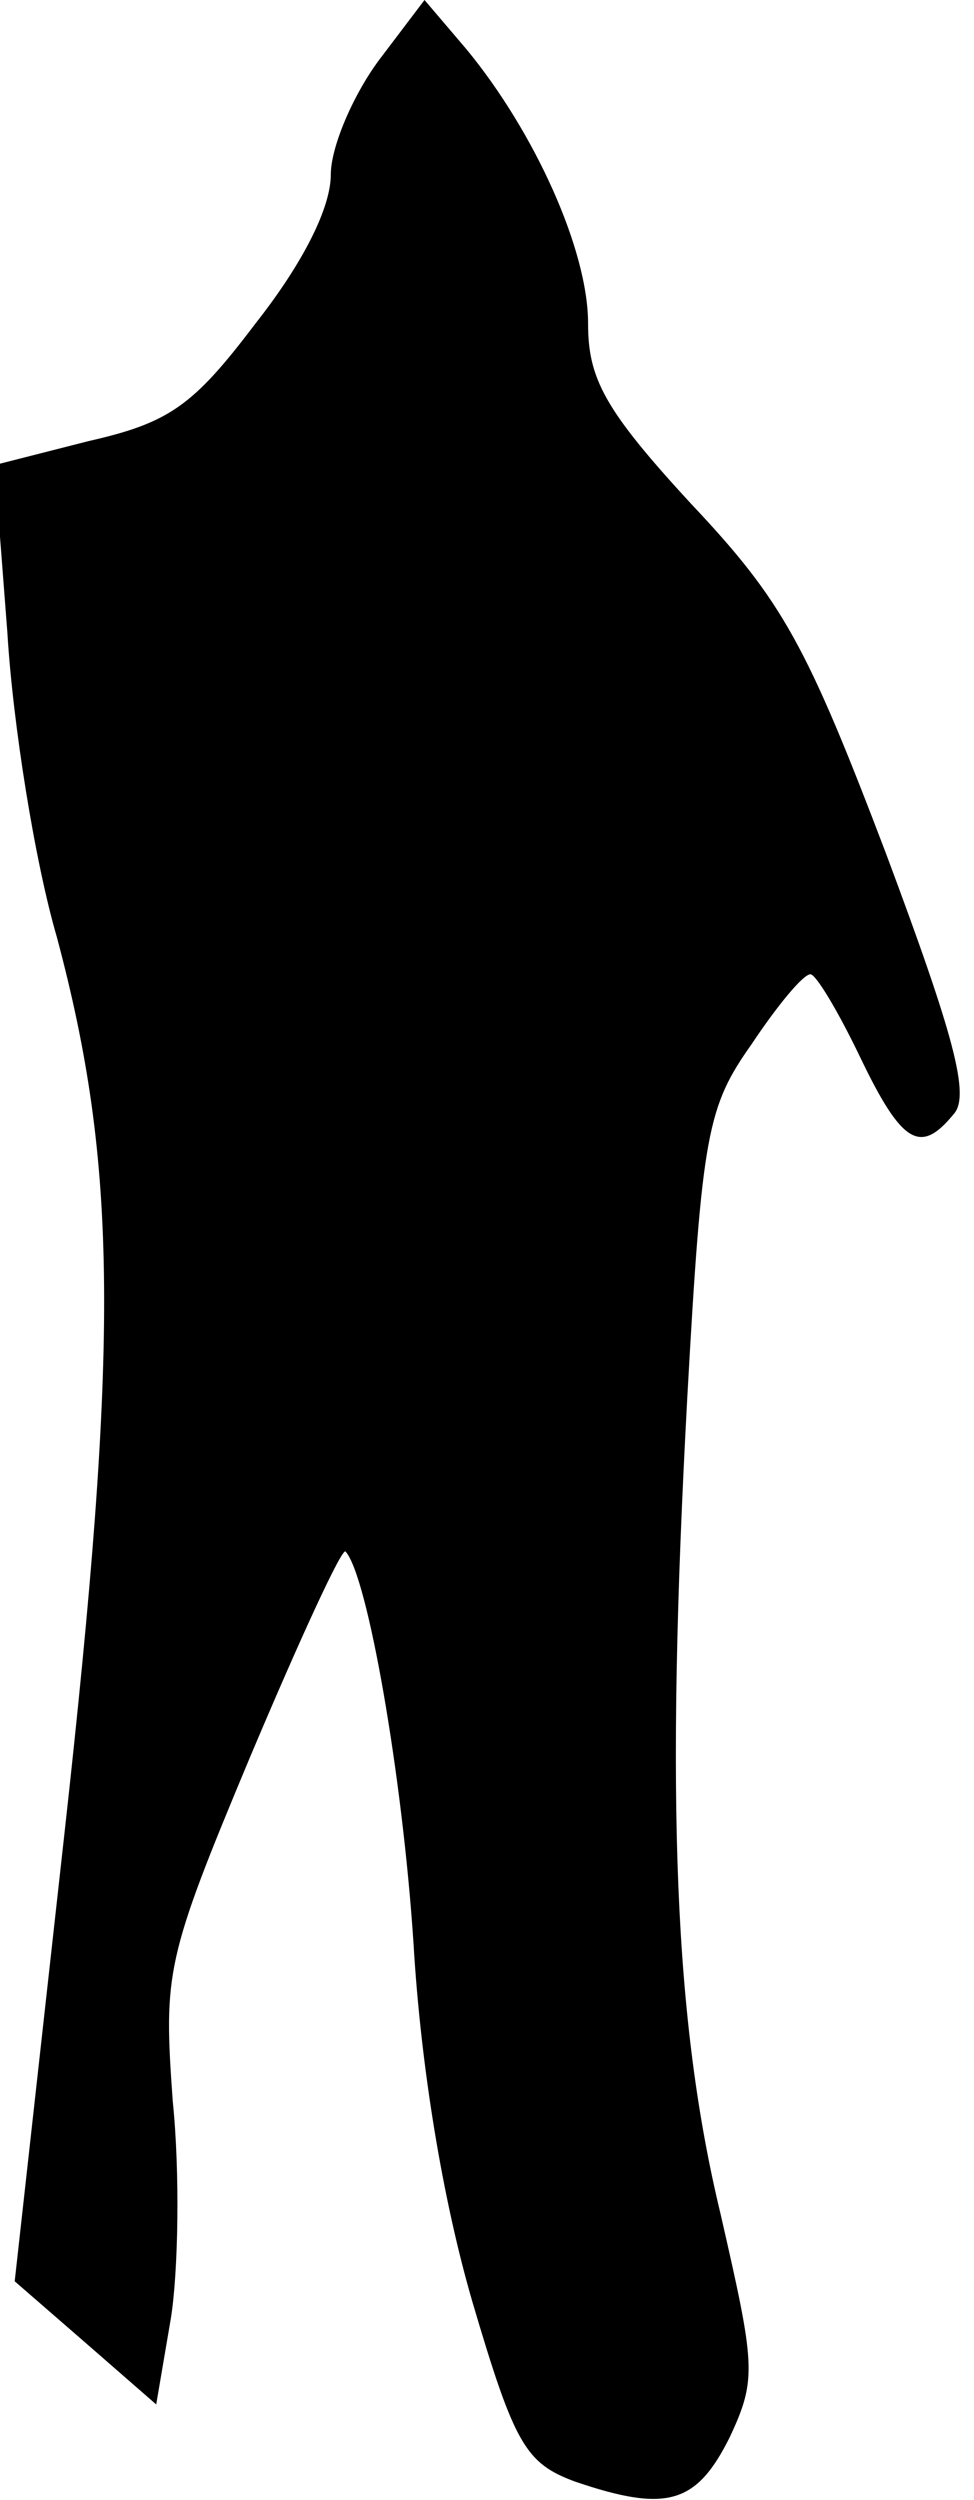 <?xml version="1.0" standalone="no"?>
<!DOCTYPE svg PUBLIC "-//W3C//DTD SVG 20010904//EN"
 "http://www.w3.org/TR/2001/REC-SVG-20010904/DTD/svg10.dtd">
<svg version="1.0" xmlns="http://www.w3.org/2000/svg"
 width="53pt" height="136pt" viewBox="0 0 53 136"
 preserveAspectRatio="xMidYMid meet">
<g transform="translate(0,136) scale(0.1,-0.1)"
fill="#000000" stroke="none">
<path fill="#000000" stroke="none" d="M206 1327 c-14 -19 -26 -47 -26 -62 0
-18 -15 -48 -41 -81 -34 -45 -47 -54 -91 -64 l-51 -13 7 -91 c3 -50 15 -125
27 -166 33 -124 34 -218 4 -488 l-27 -243 38 -33 39 -34 8 47 c4 25 5 79 1
118 -5 70 -4 77 42 187 27 64 50 114 52 112 12 -13 31 -122 37 -213 4 -68 16
-140 32 -195 23 -78 29 -88 56 -98 50 -17 66 -12 84 24 15 32 14 39 -5 122
-25 104 -30 223 -18 444 8 144 11 158 35 192 14 21 28 38 32 38 3 0 15 -20 27
-45 23 -48 33 -53 51 -31 9 10 0 43 -37 142 -43 113 -56 137 -106 190 -47 51
-56 68 -56 98 0 40 -29 104 -66 149 l-23 27 -25 -33z"/>
</g>
</svg>
